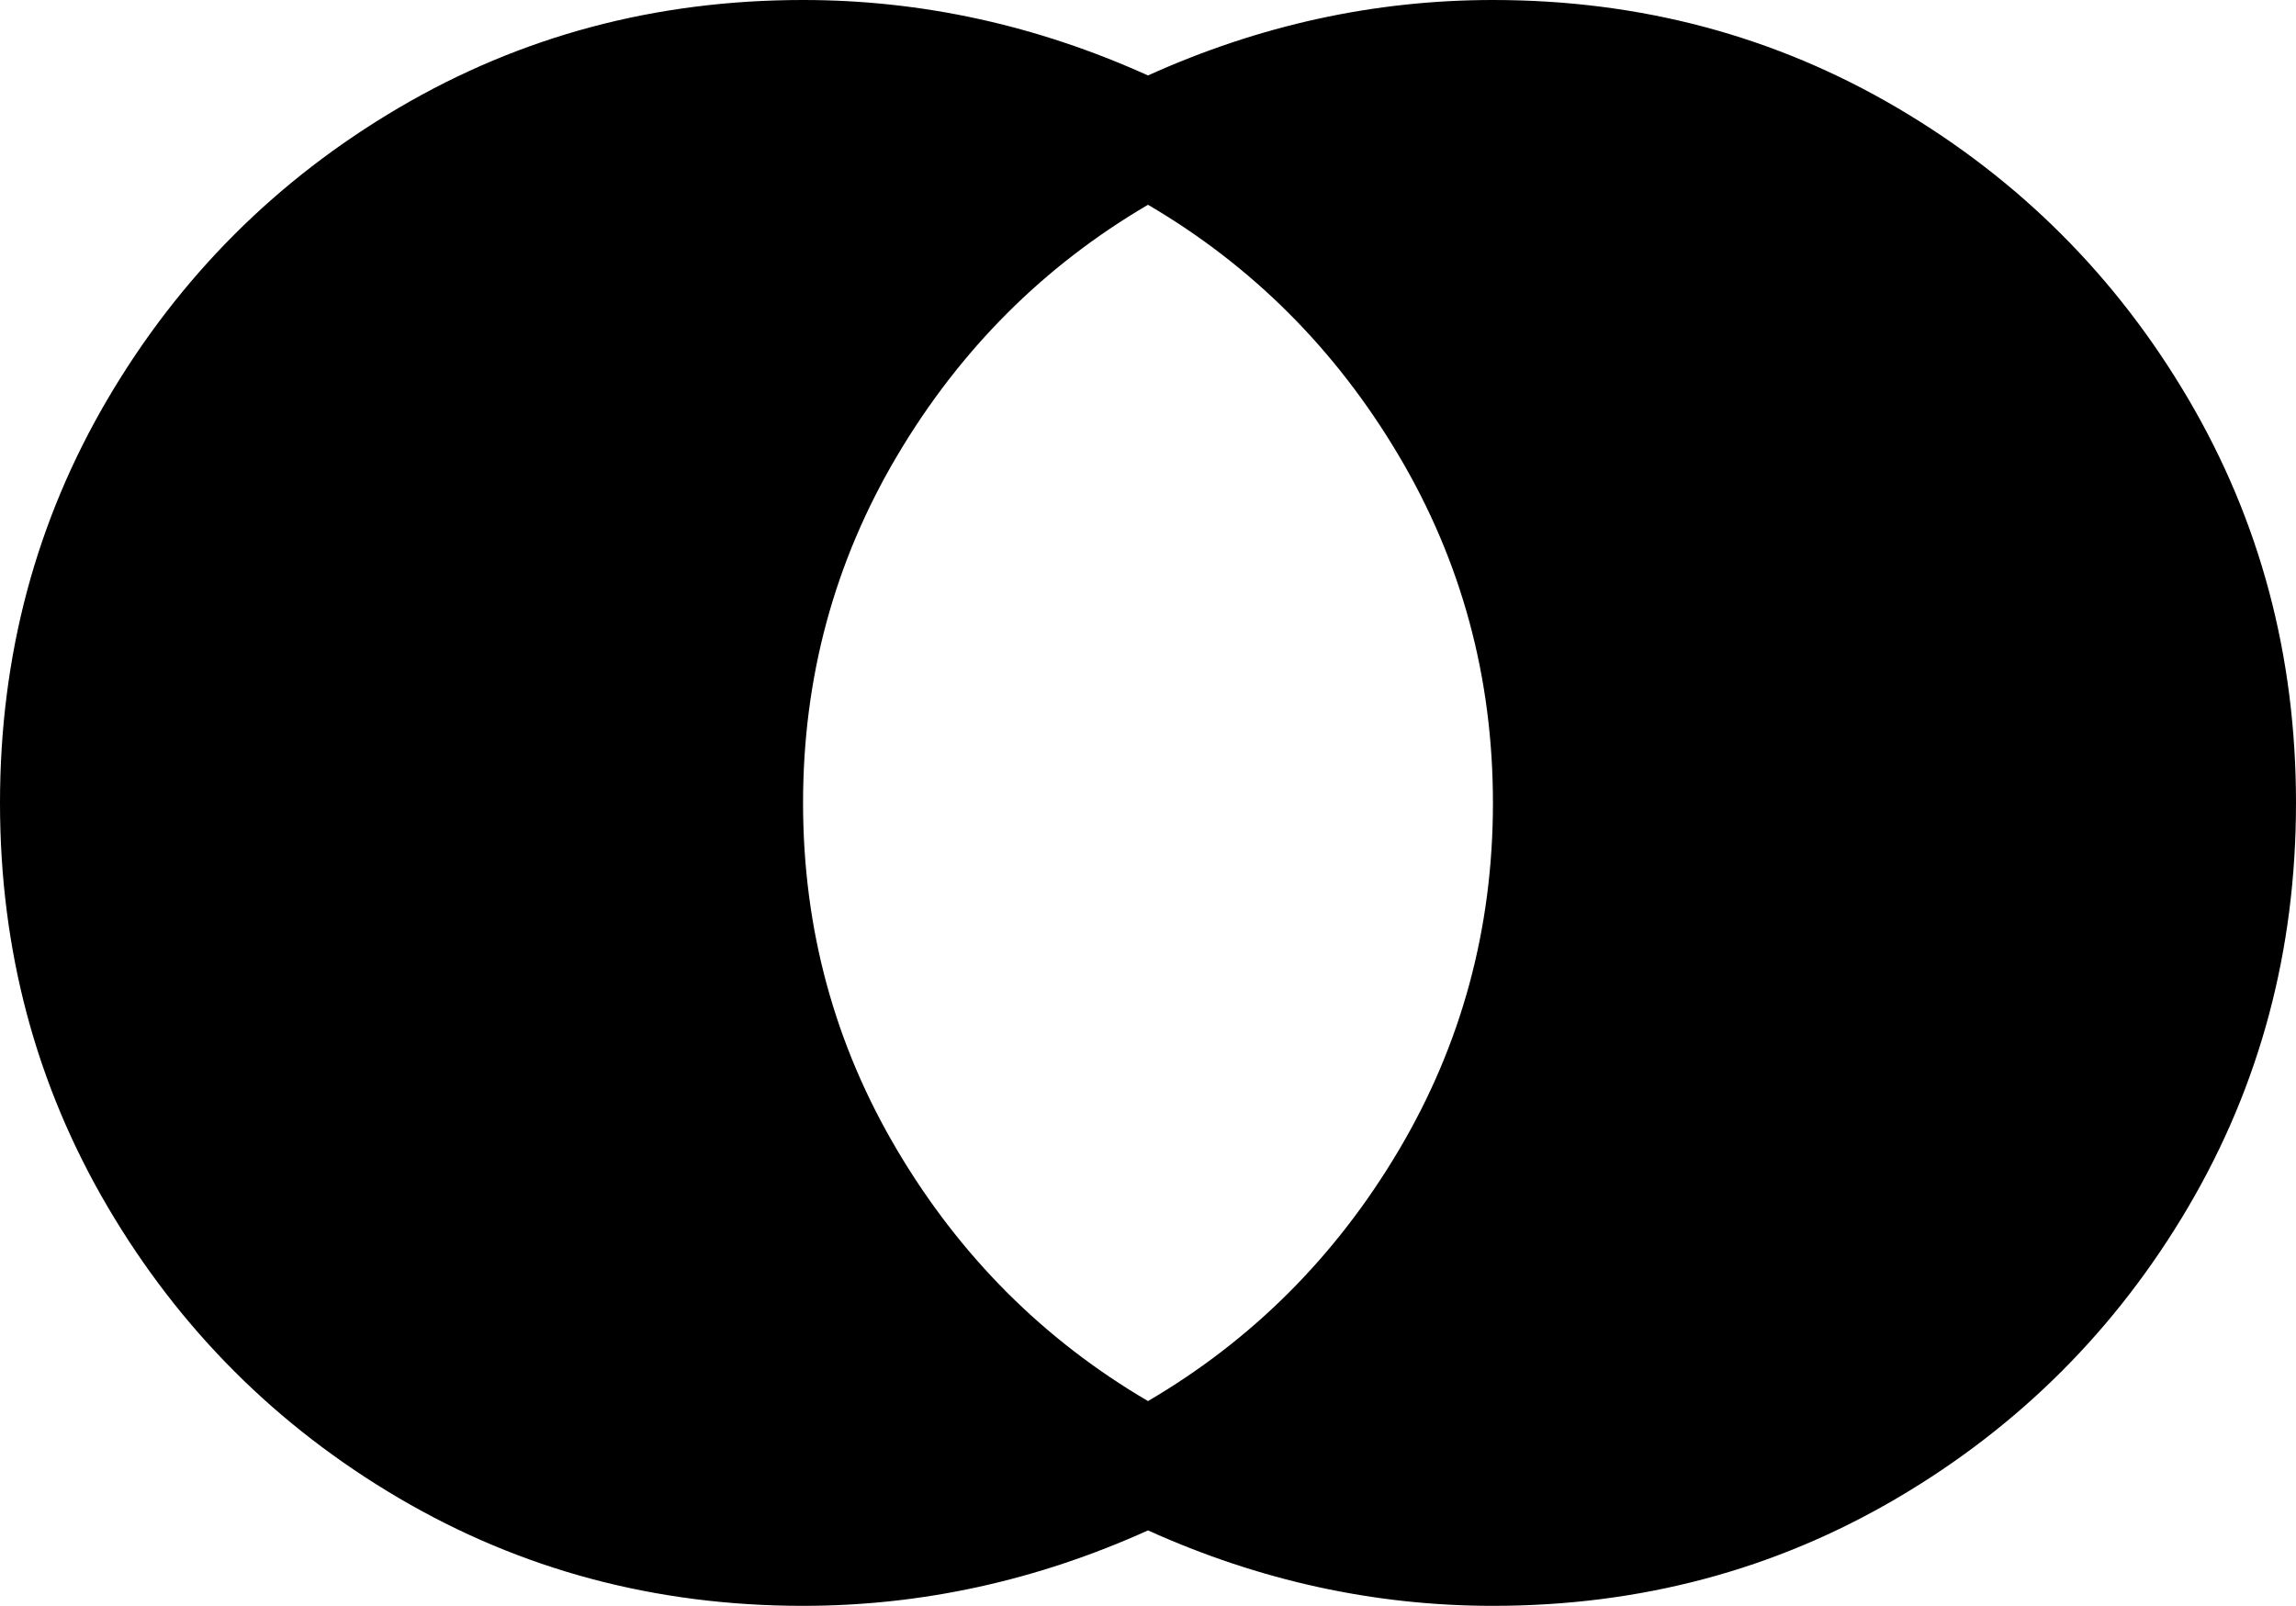 <svg xmlns="http://www.w3.org/2000/svg" viewBox="43 43 426 298">
      <g transform="scale(1 -1) translate(0 -384)">
        <path d="M192 341Q225 341 256 327Q287 341 320 341Q361 341 395.0 321.0Q429 301 449.0 267.0Q469 233 469.0 192.0Q469 151 449.0 117.0Q429 83 395.0 63.0Q361 43 320 43Q287 43 256 57Q225 43 192 43Q151 43 117.0 63.0Q83 83 63.0 117.0Q43 151 43.0 192.0Q43 233 63.0 267.0Q83 301 117.0 321.0Q151 341 192 341ZM192 192Q192 157 209.5 127.5Q227 98 256 81Q285 98 302.5 127.5Q320 157 320.0 192.0Q320 227 302.5 256.5Q285 286 256 303Q227 286 209.5 256.5Q192 227 192 192Z" />
      </g>
    </svg>
